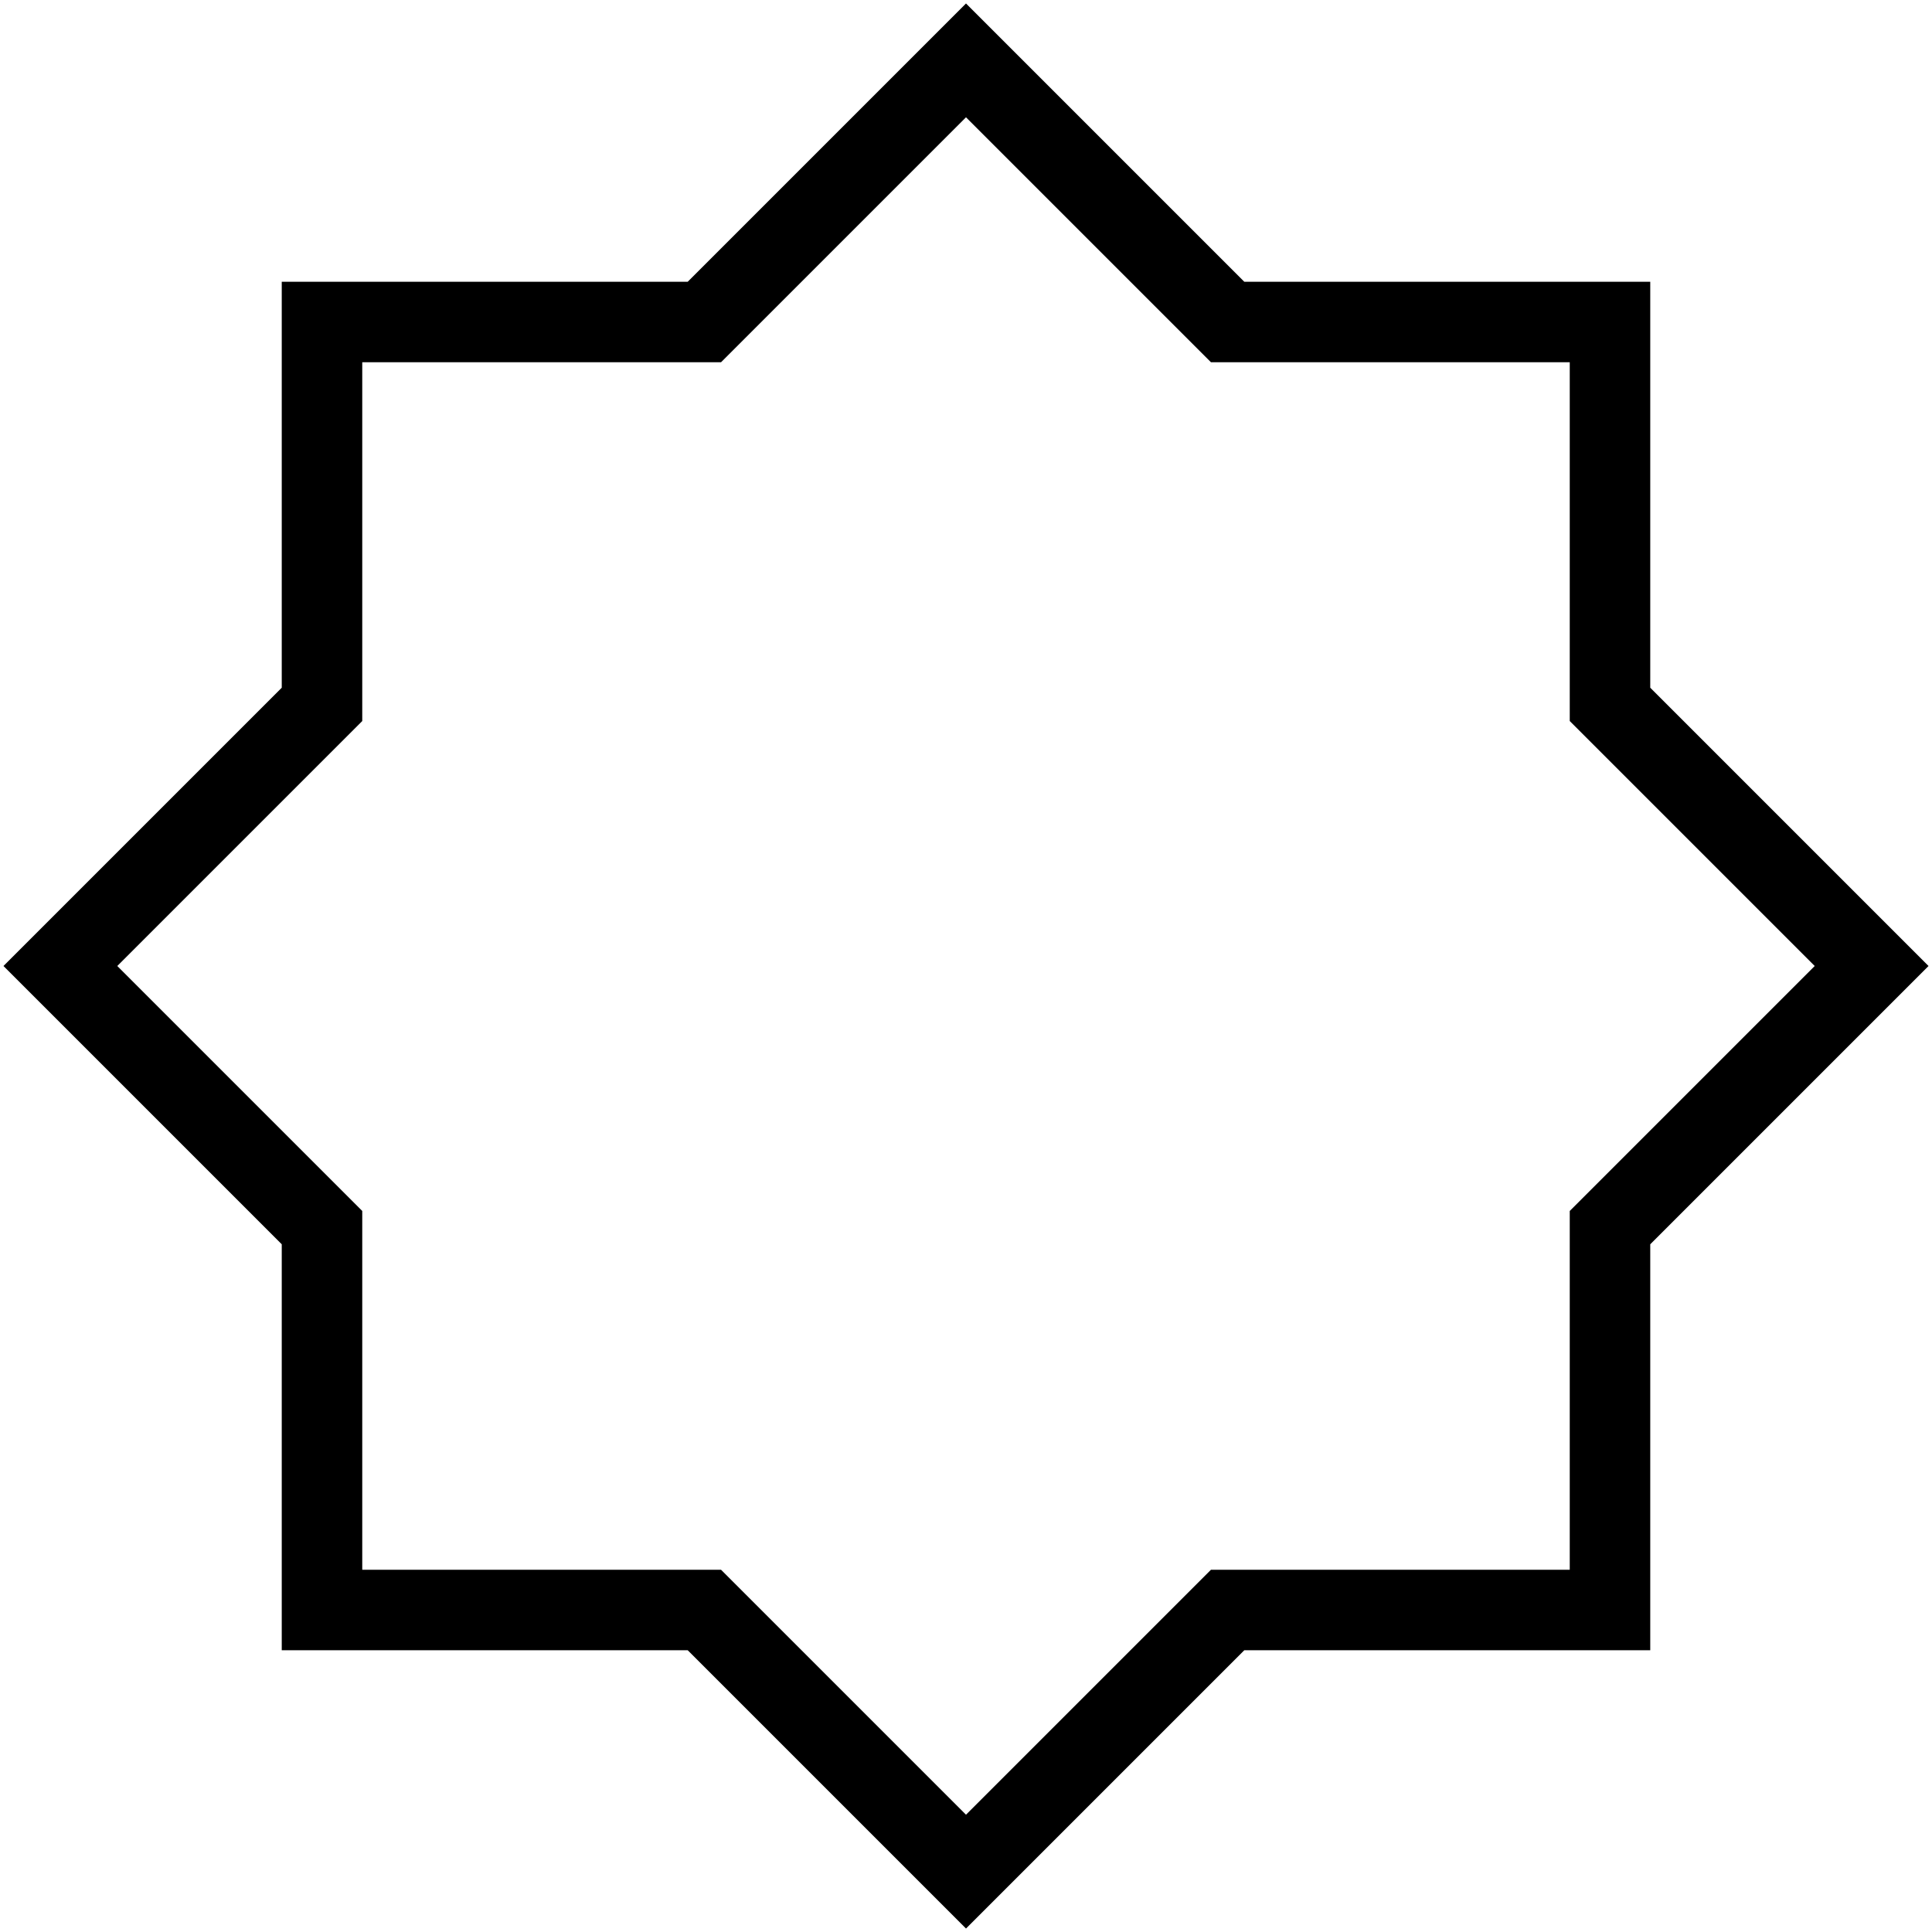 <?xml version="1.0" encoding="UTF-8"?>
<svg xmlns="http://www.w3.org/2000/svg" id="Layer_1" data-name="Layer 1" viewBox="0 0 24 24">
  <path d="m12,23.957l-3.457-3.457H3.5v-5.043L.043,12l3.457-3.457V3.5h5.043L12,.043l3.457,3.457h5.043v5.043l3.457,3.457-3.457,3.457v5.043h-5.043l-3.457,3.457Zm-7.5-4.457h4.457l3.043,3.043,3.043-3.043h4.457v-4.457l3.043-3.043-3.043-3.043v-4.457h-4.457l-3.043-3.043-3.043,3.043h-4.457v4.457l-3.043,3.043,3.043,3.043v4.457Z"/>
</svg>
